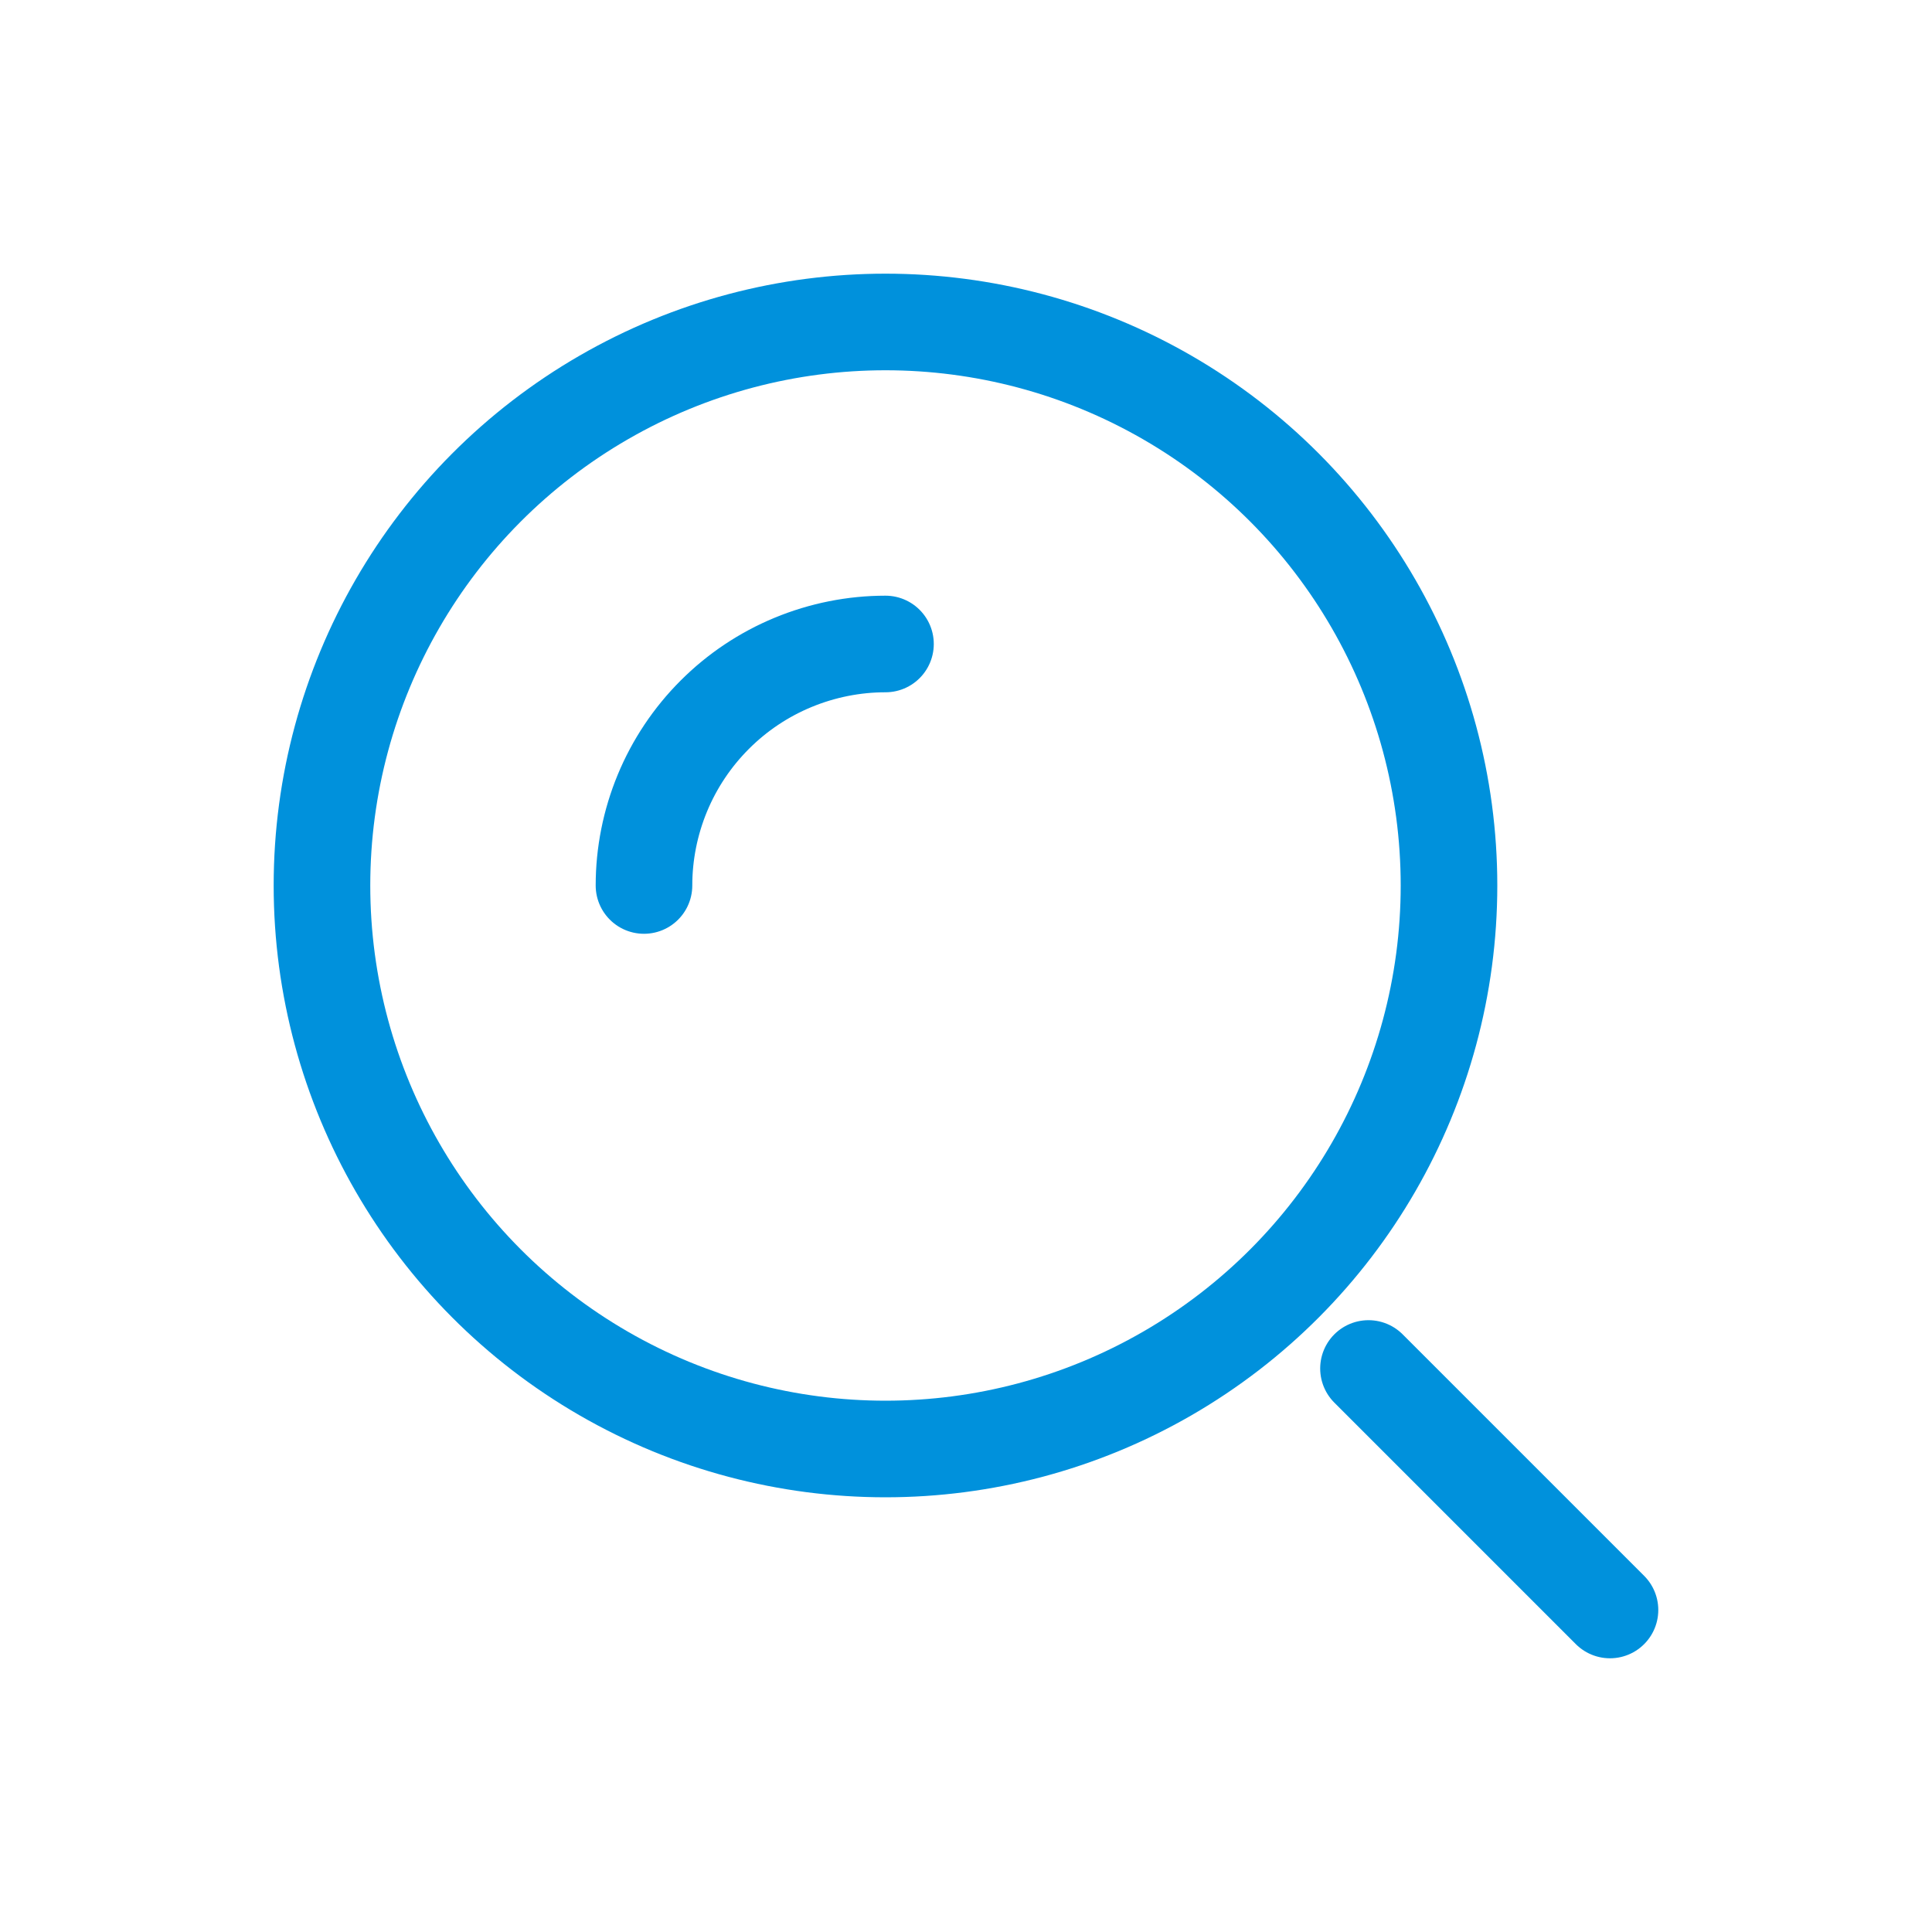 <svg width="40" height="40" viewBox="0 0 40 40" fill="none" xmlns="http://www.w3.org/2000/svg">
<circle cx="18.333" cy="18.333" r="11.667" stroke="#0091DC" stroke-width="2"/>
<path d="M18.333 13.333C17.677 13.333 17.027 13.463 16.42 13.714C15.813 13.965 15.262 14.333 14.798 14.798C14.334 15.262 13.965 15.813 13.714 16.42C13.463 17.026 13.333 17.677 13.333 18.333" stroke="#0091DC" stroke-width="2" stroke-linecap="round"/>
<path d="M33.333 33.333L28.333 28.333" stroke="#0091DC" stroke-width="2" stroke-linecap="round"/>
</svg>
